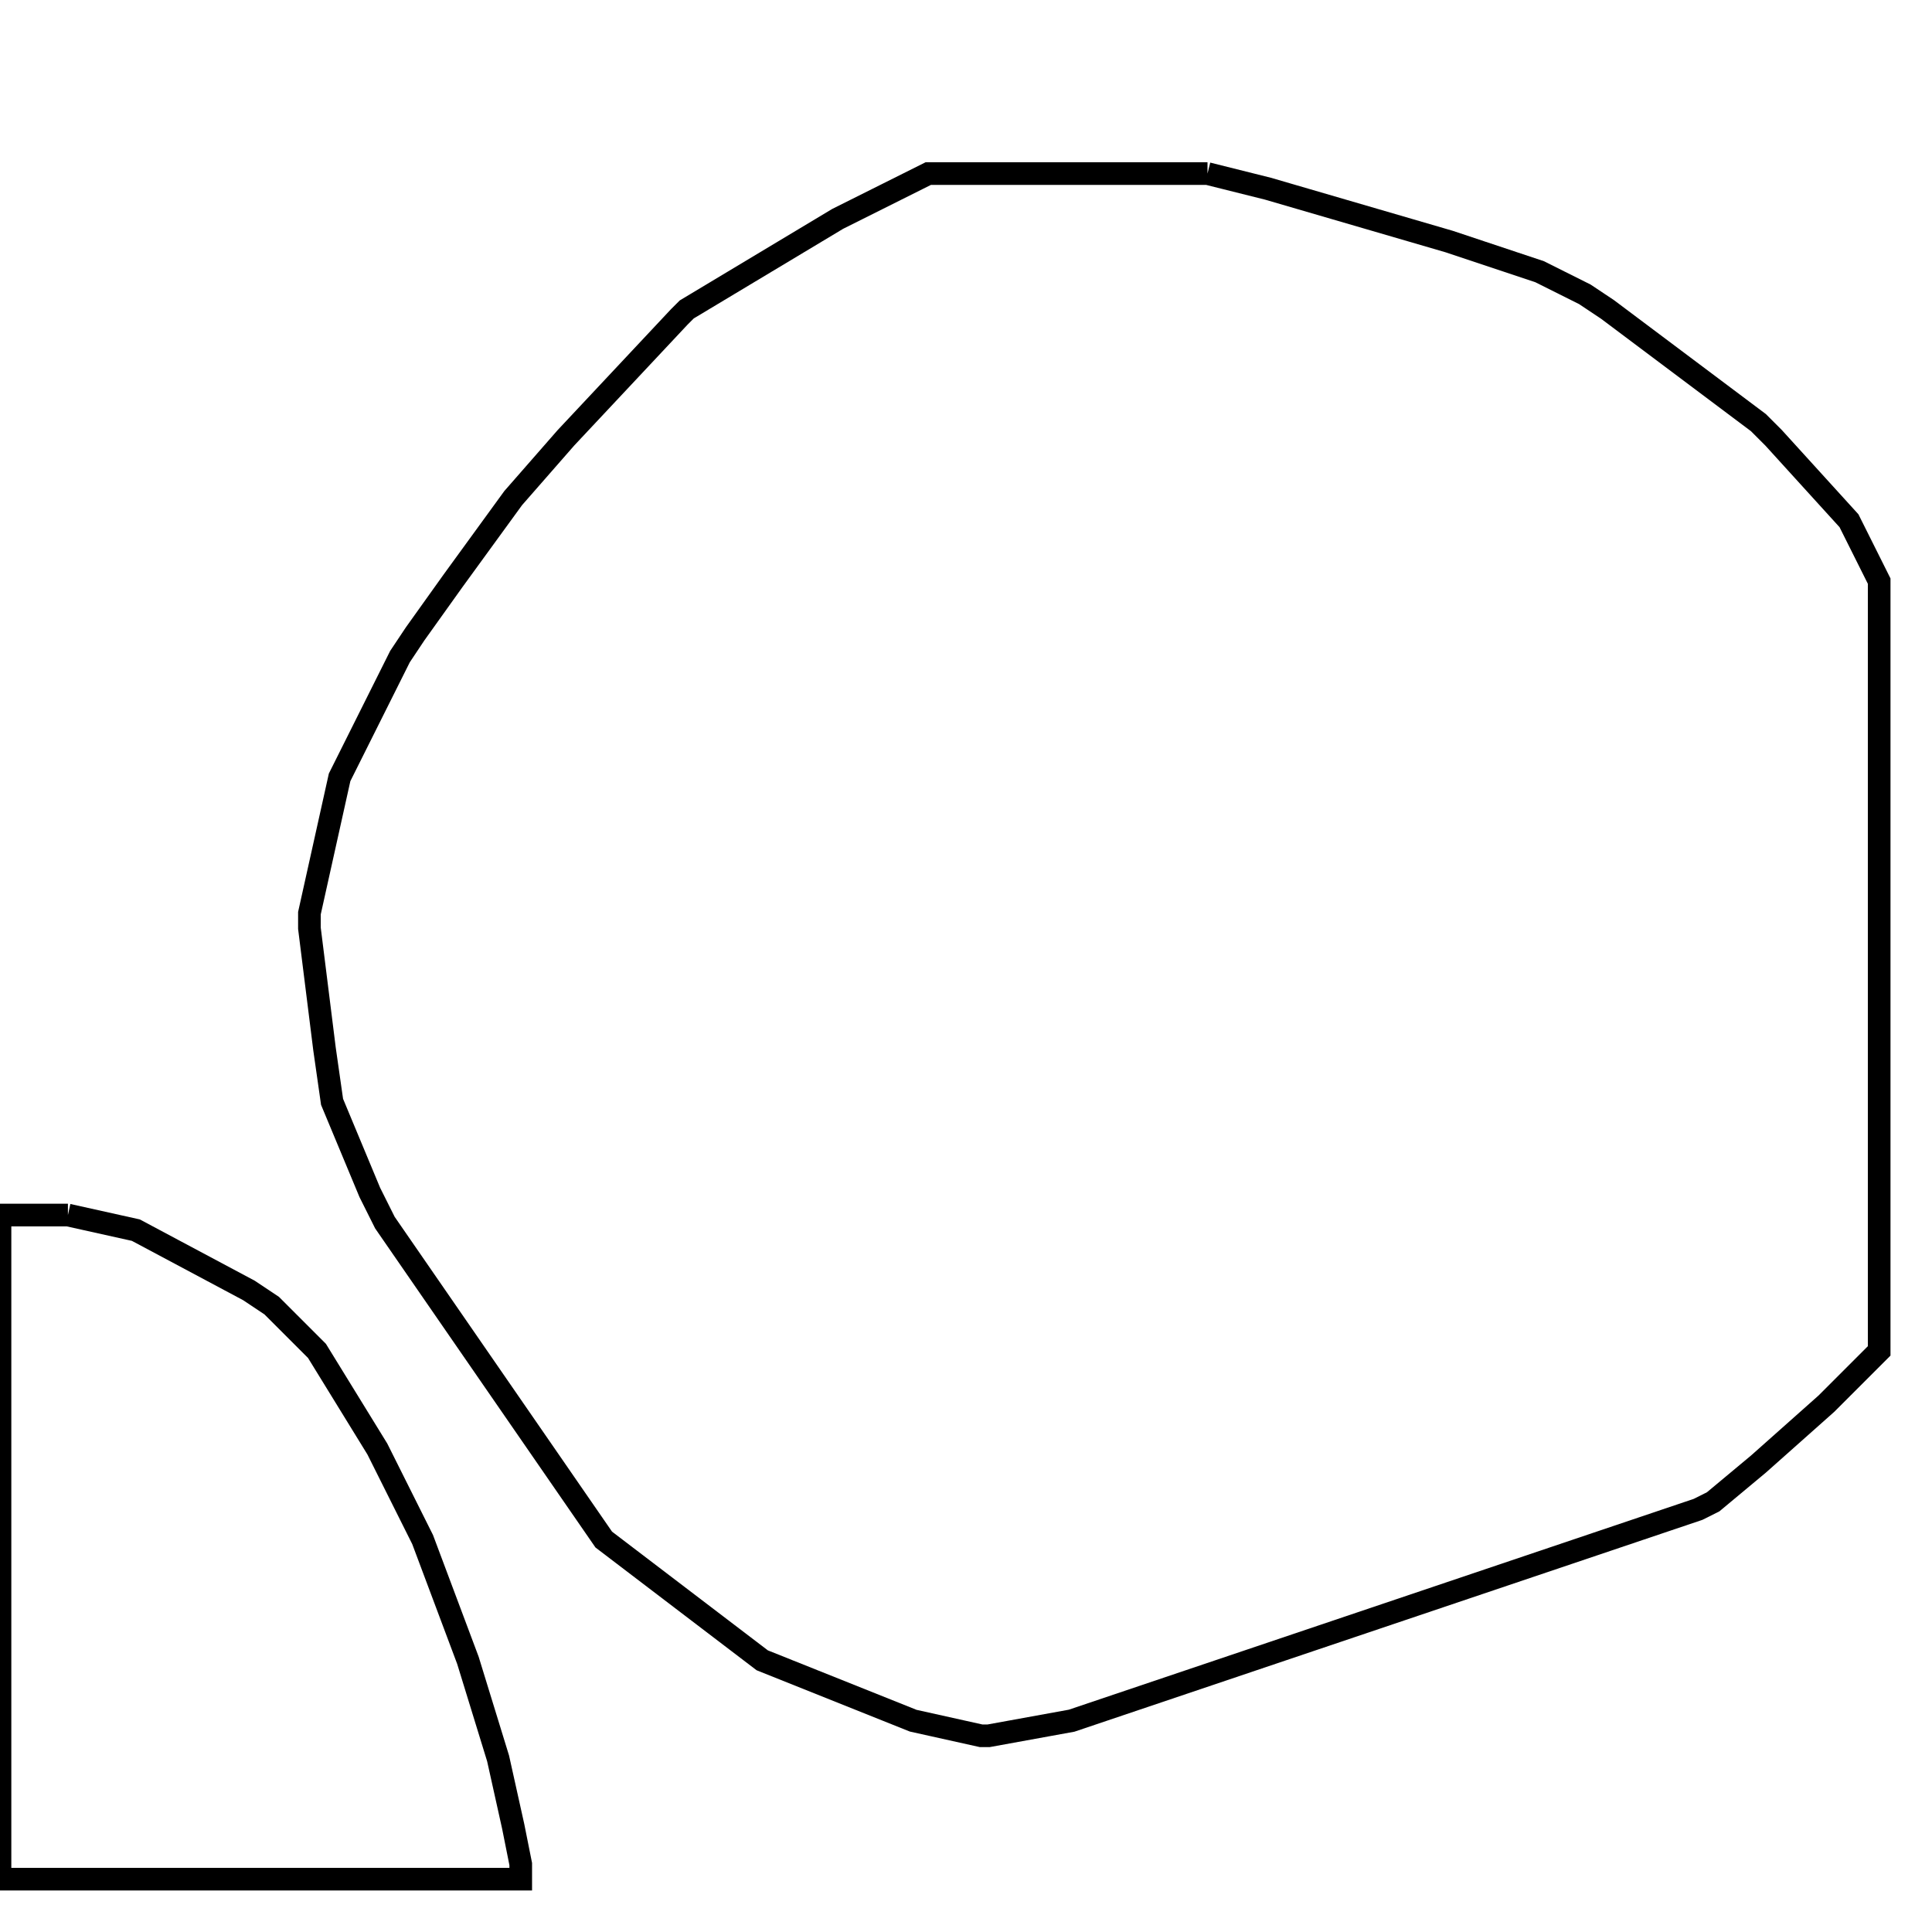 <svg width="256" height="256" xmlns="http://www.w3.org/2000/svg" fill-opacity="0" stroke="black" stroke-width="3" ><path d="M160 23 168 25 192 32 204 36 210 39 213 41 233 56 235 58 245 69 249 77 249 179 242 186 233 194 227 199 225 200 142 228 131 230 130 230 121 228 101 220 80 204 51 162 49 158 44 146 43 139 41 123 41 121 45 103 53 87 55 84 60 77 68 66 75 58 90 42 91 41 111 29 123 23 160 23 "/><path d="M9 161 18 163 33 171 36 173 42 179 50 192 56 204 62 220 66 233 68 242 69 247 69 249 0 249 0 161 9 161 "/></svg>
